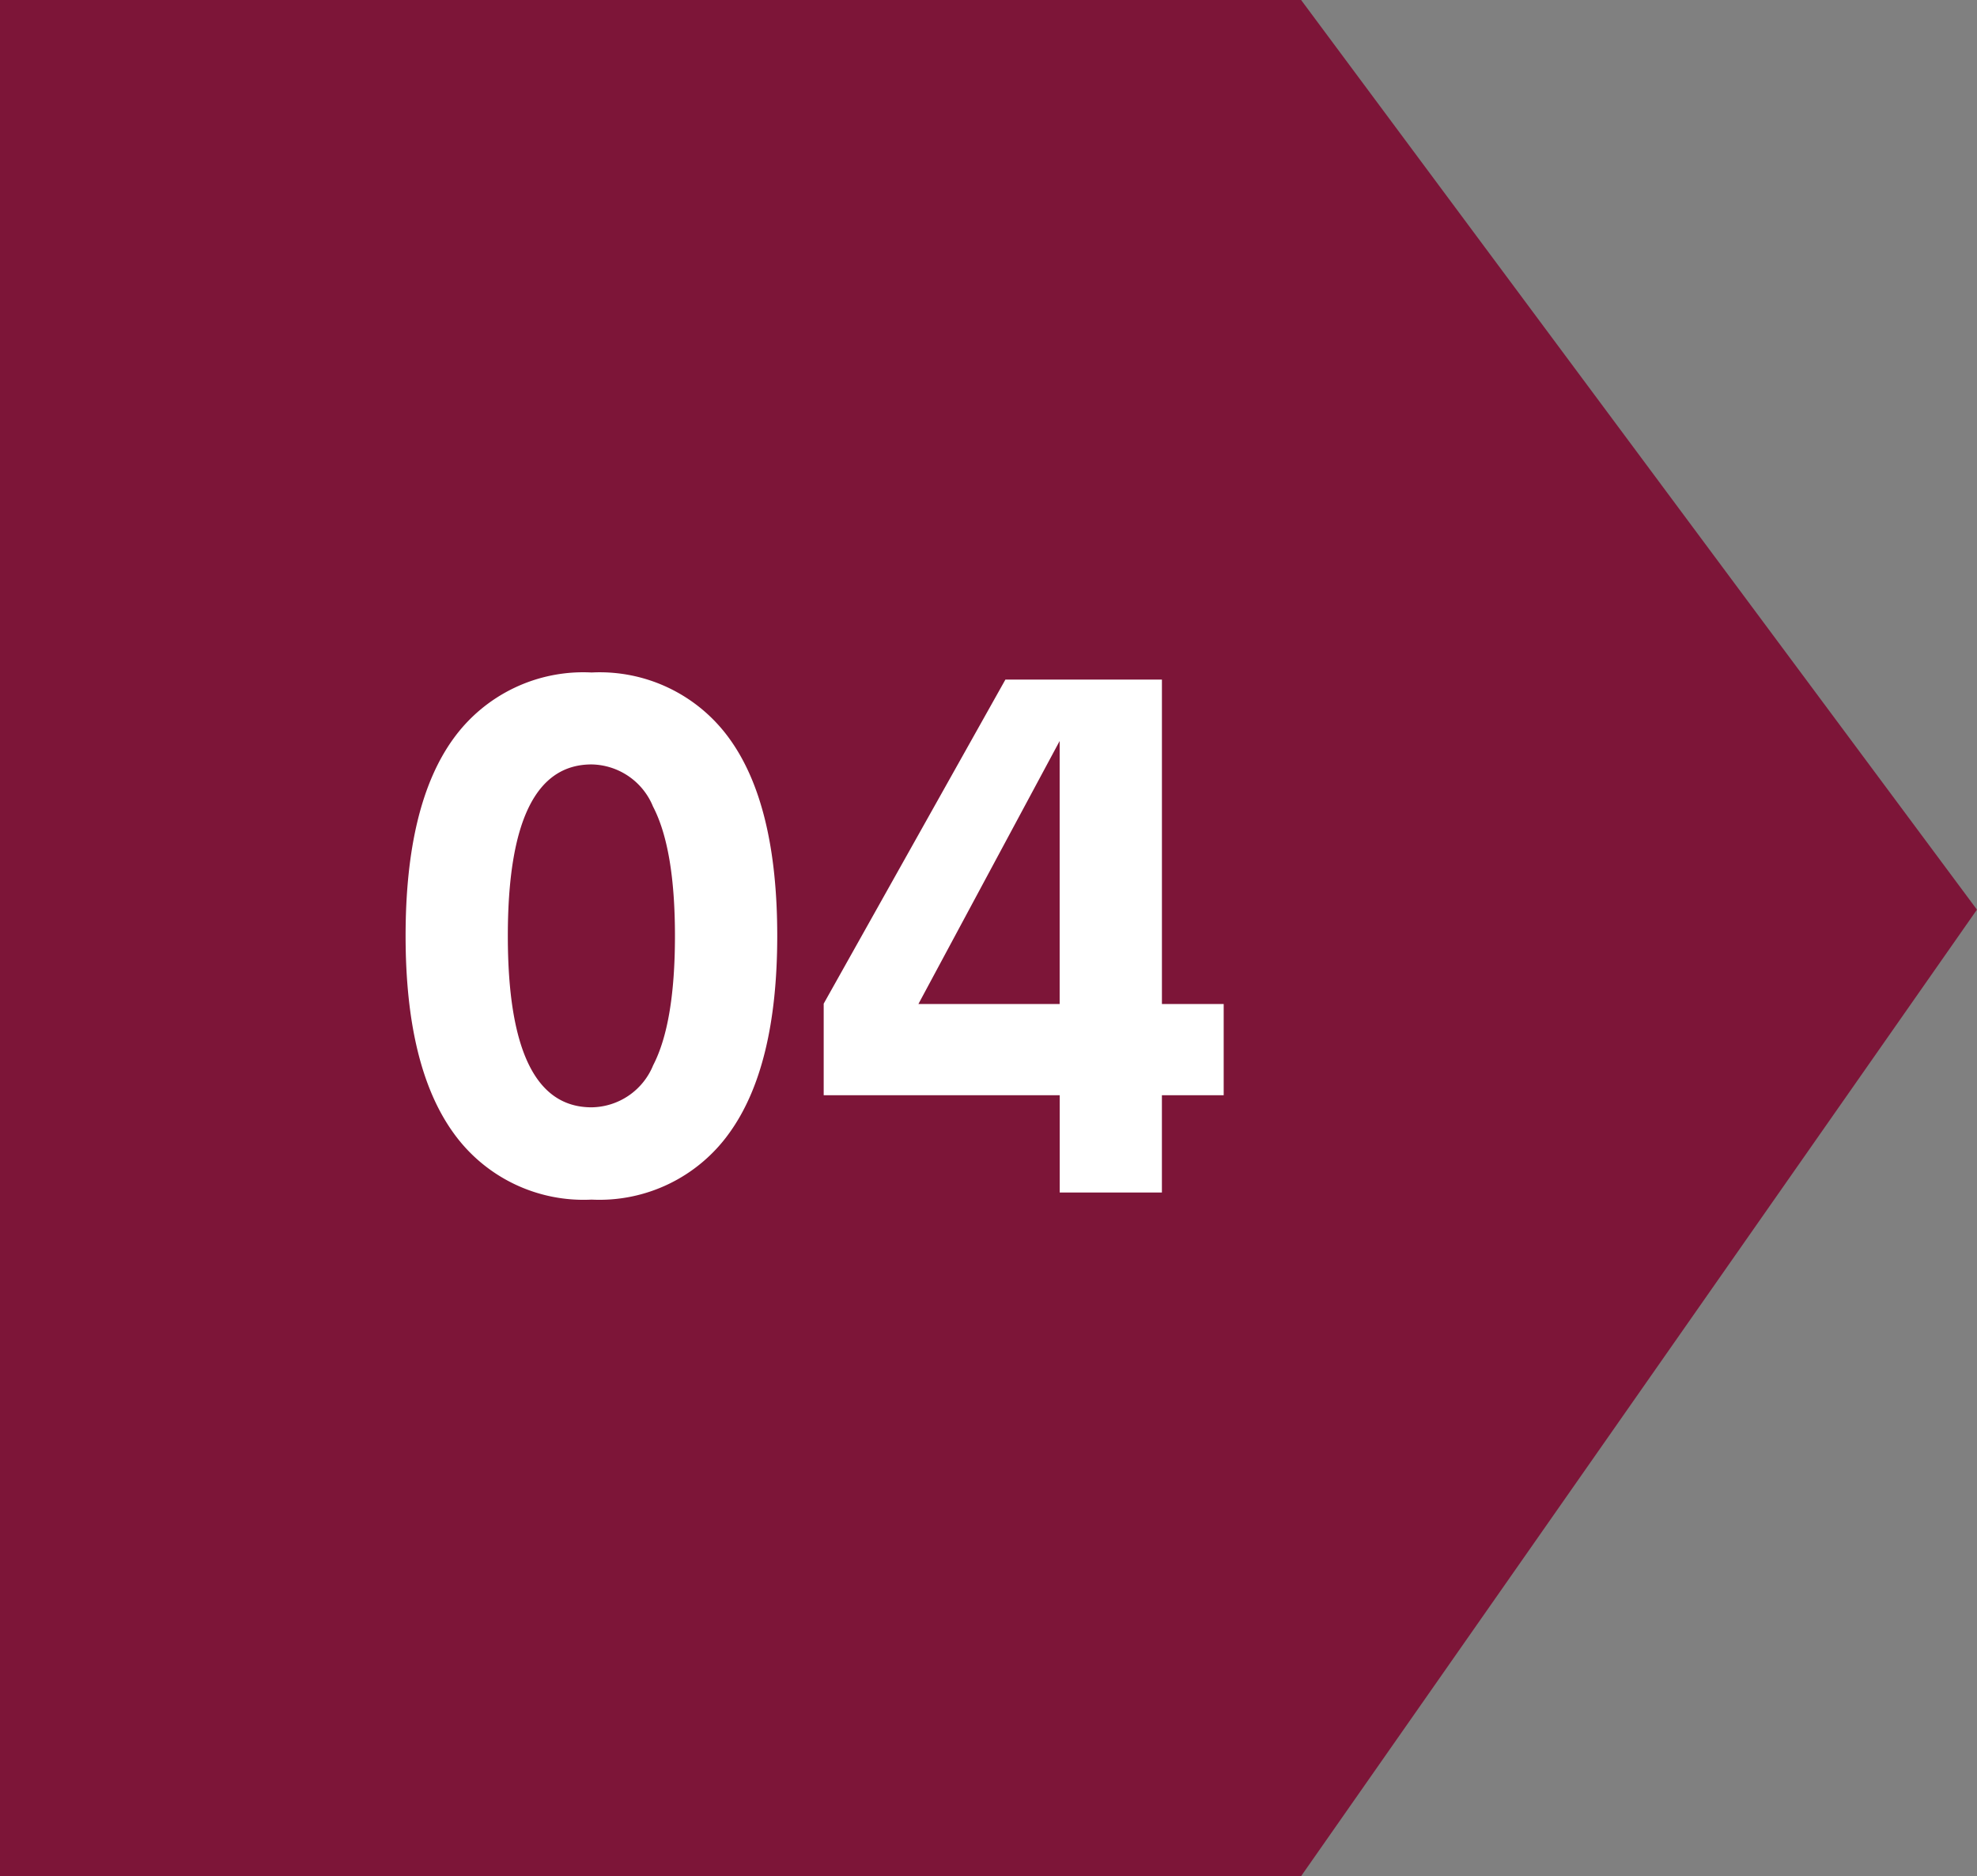 <svg xmlns="http://www.w3.org/2000/svg" width="108.795" height="103.234" viewBox="0 0 108.795 103.234">
  <rect x="0" y="0" width="108.795" height="103.234" fill="#808080" stroke="none"/>
  <g id="Grupo_18072" data-name="Grupo 18072" transform="translate(-2553 2131.616)">
    <path id="Trazado_12403" data-name="Trazado 12403" d="M-1875.37,363.37h71.6l37.192,50.053-37.192,53.181h-71.6Z" transform="translate(4428.37 -2494.987)" fill="#7d1538"/>
    <path id="Trazado_14733" data-name="Trazado 14733" d="M11.973,39.391a8.8,8.8,0,0,1-7.588-3.652Q1.738,32.086,1.738,24.879q0-7.227,2.637-10.859a8.813,8.813,0,0,1,7.6-3.633,8.793,8.793,0,0,1,7.578,3.633q2.637,3.633,2.637,10.859,0,7.207-2.646,10.859A8.783,8.783,0,0,1,11.973,39.391Zm0-5.078A3.711,3.711,0,0,0,15.361,32q1.2-2.314,1.2-7.119T15.352,17.76a3.718,3.718,0,0,0-3.379-2.314q-4.609,0-4.609,9.434T11.973,34.313Zm34.785-5.684v5.02h-3.4V39H37.734V33.648H24.746V28.609l10-17.832h8.613V28.629Zm-16.8,0h7.773V14.156Z" transform="translate(2573.582 -2105)" fill="#fff"/>
  </g>
</svg>
